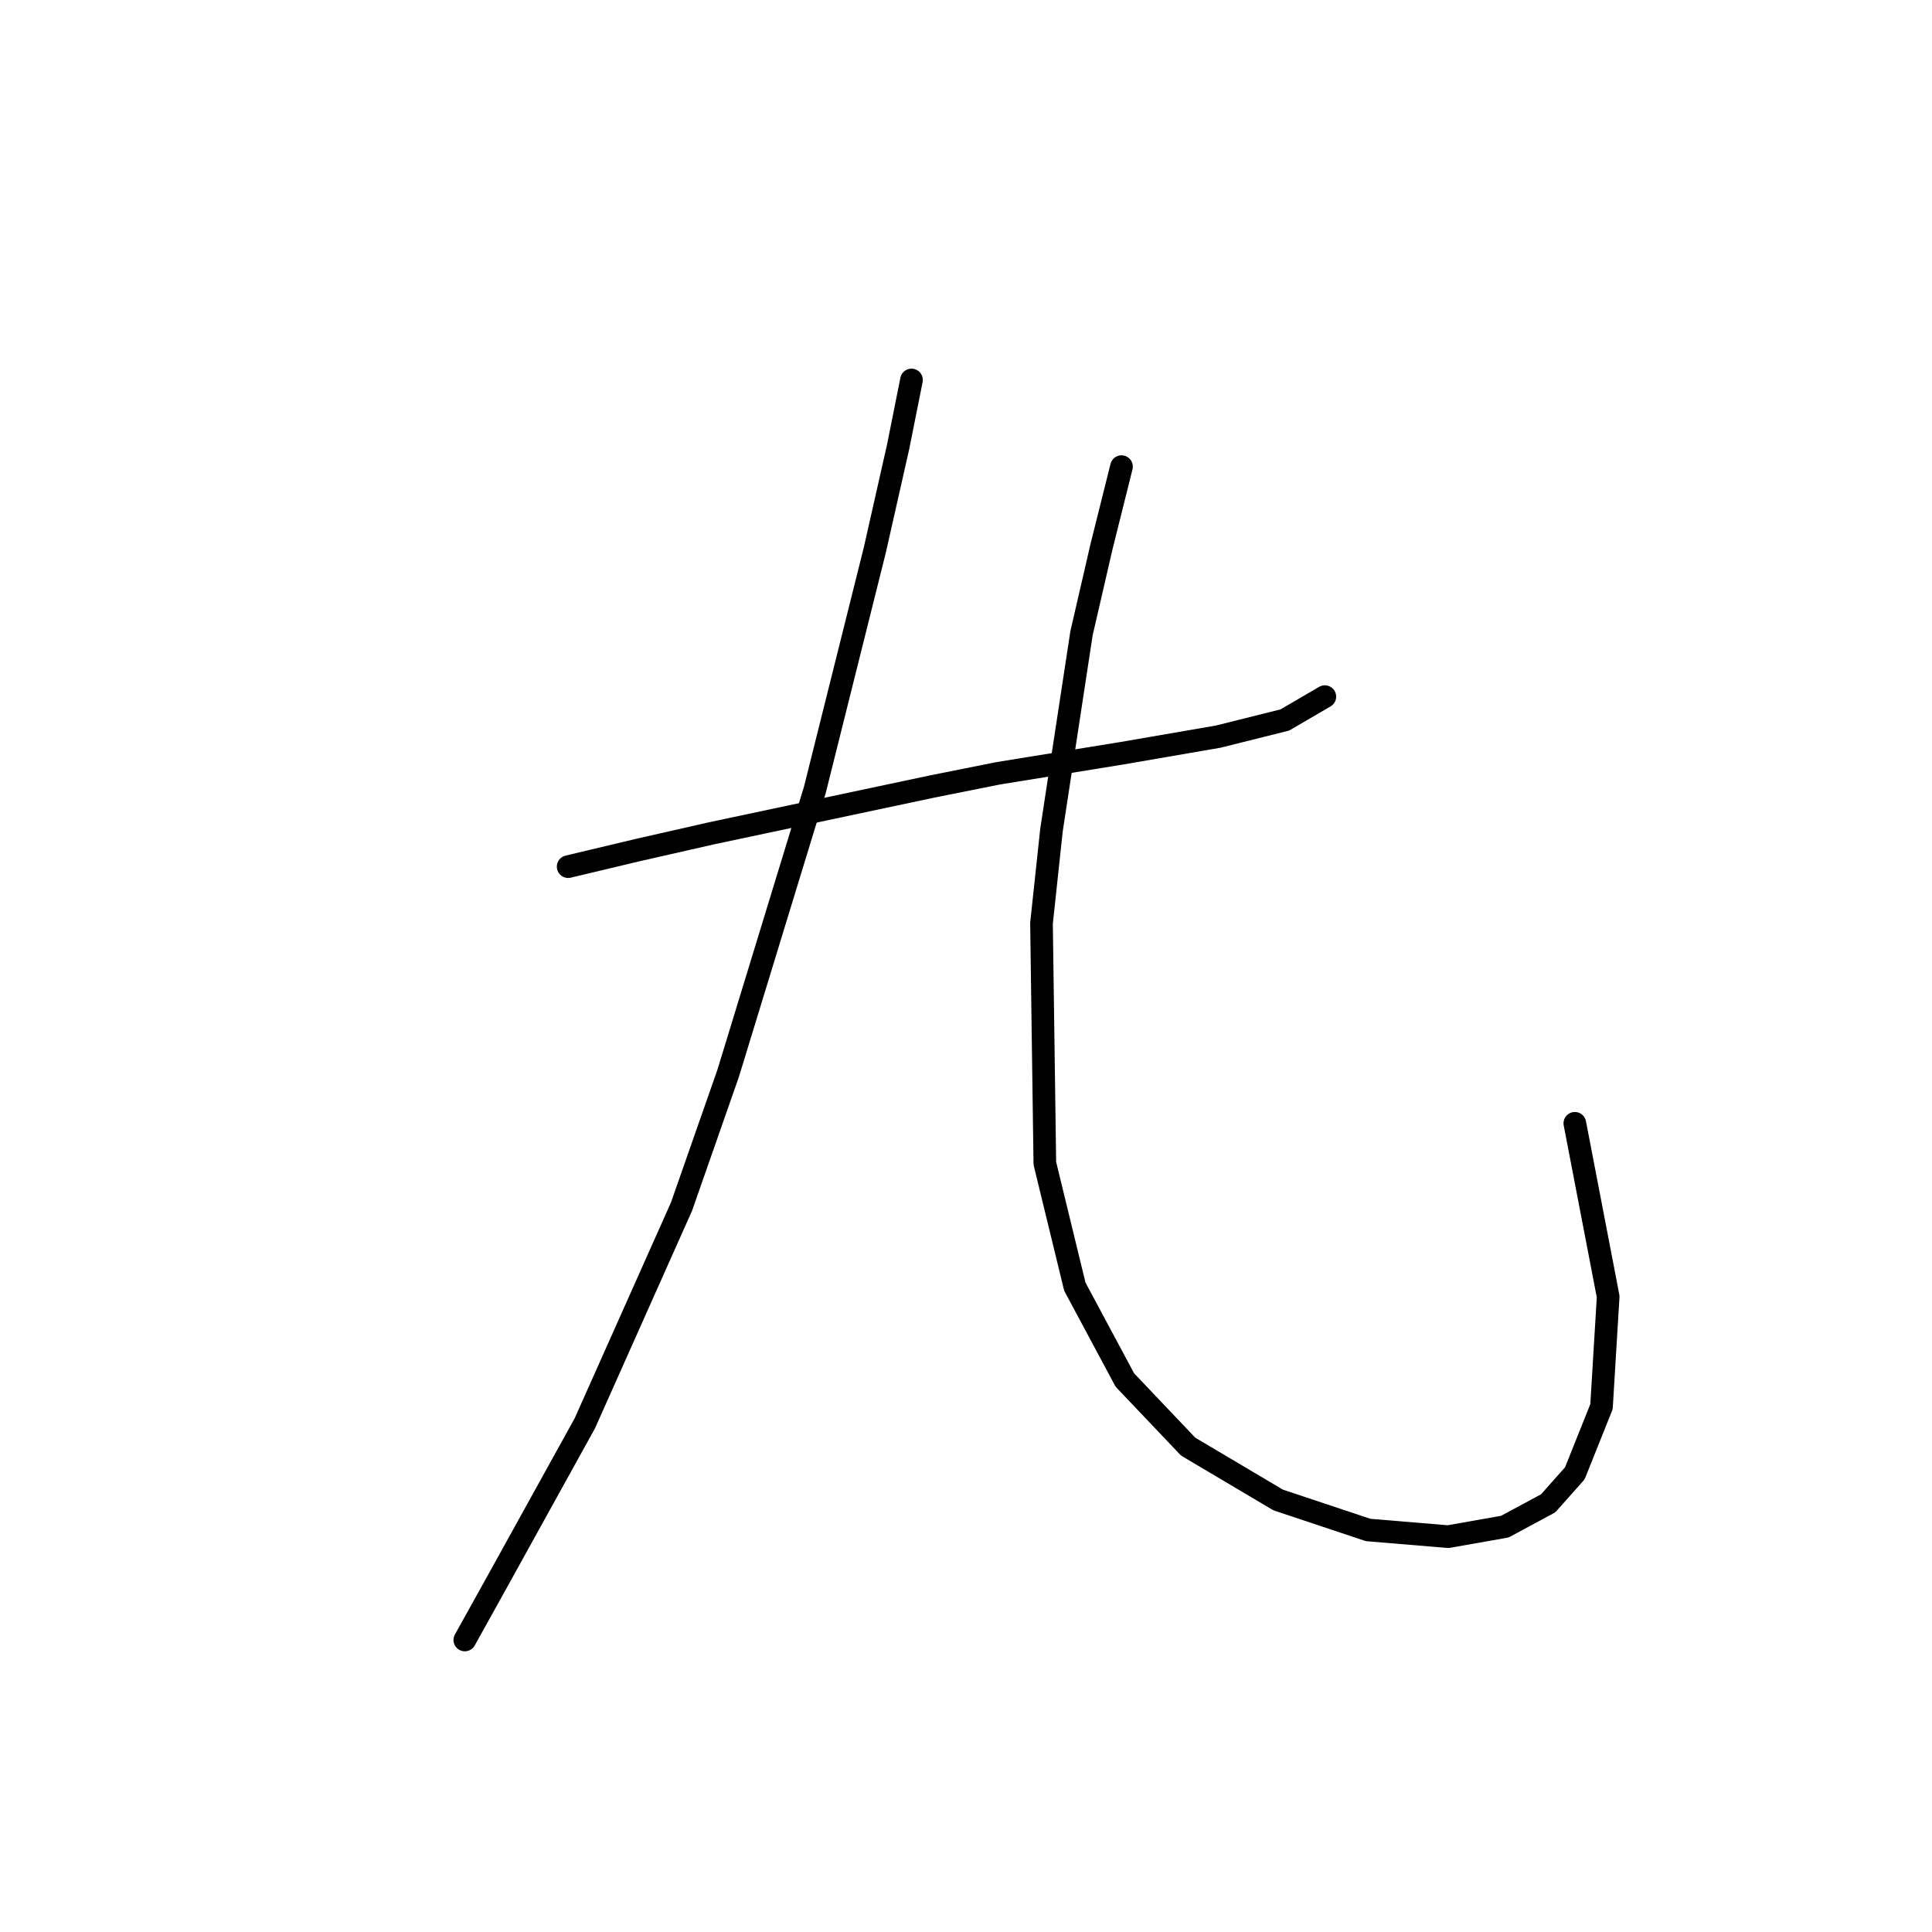 <?xml version="1.0" standalone="no"?>
    <svg width="256" height="256" xmlns="http://www.w3.org/2000/svg" version="1.1">
    <polyline stroke="black" stroke-width="3" stroke-linecap="round" fill="transparent" stroke-linejoin="round" points="75.284 114.834 84.56 112.626 94.277 110.418 123.428 104.234 132.262 102.467 148.605 99.817 161.414 97.609 170.248 95.4 175.548 92.308 175.548 92.308 " />
        <polyline stroke="black" stroke-width="3" stroke-linecap="round" fill="transparent" stroke-linejoin="round" points="120.778 50.348 119.012 59.182 115.92 72.874 107.969 104.676 96.485 142.219 90.302 159.887 77.493 188.596 66.009 209.356 61.592 217.306 61.592 217.306 " />
        <polyline stroke="black" stroke-width="3" stroke-linecap="round" fill="transparent" stroke-linejoin="round" points="148.605 61.832 145.955 72.432 143.305 83.916 139.329 109.976 138.004 122.343 138.446 154.145 142.421 170.487 149.046 182.855 157.439 191.688 169.364 198.755 181.29 202.731 191.89 203.614 199.399 202.289 205.141 199.197 208.674 195.222 212.208 186.388 213.091 171.812 208.674 148.844 208.674 148.844 " />
        </svg>